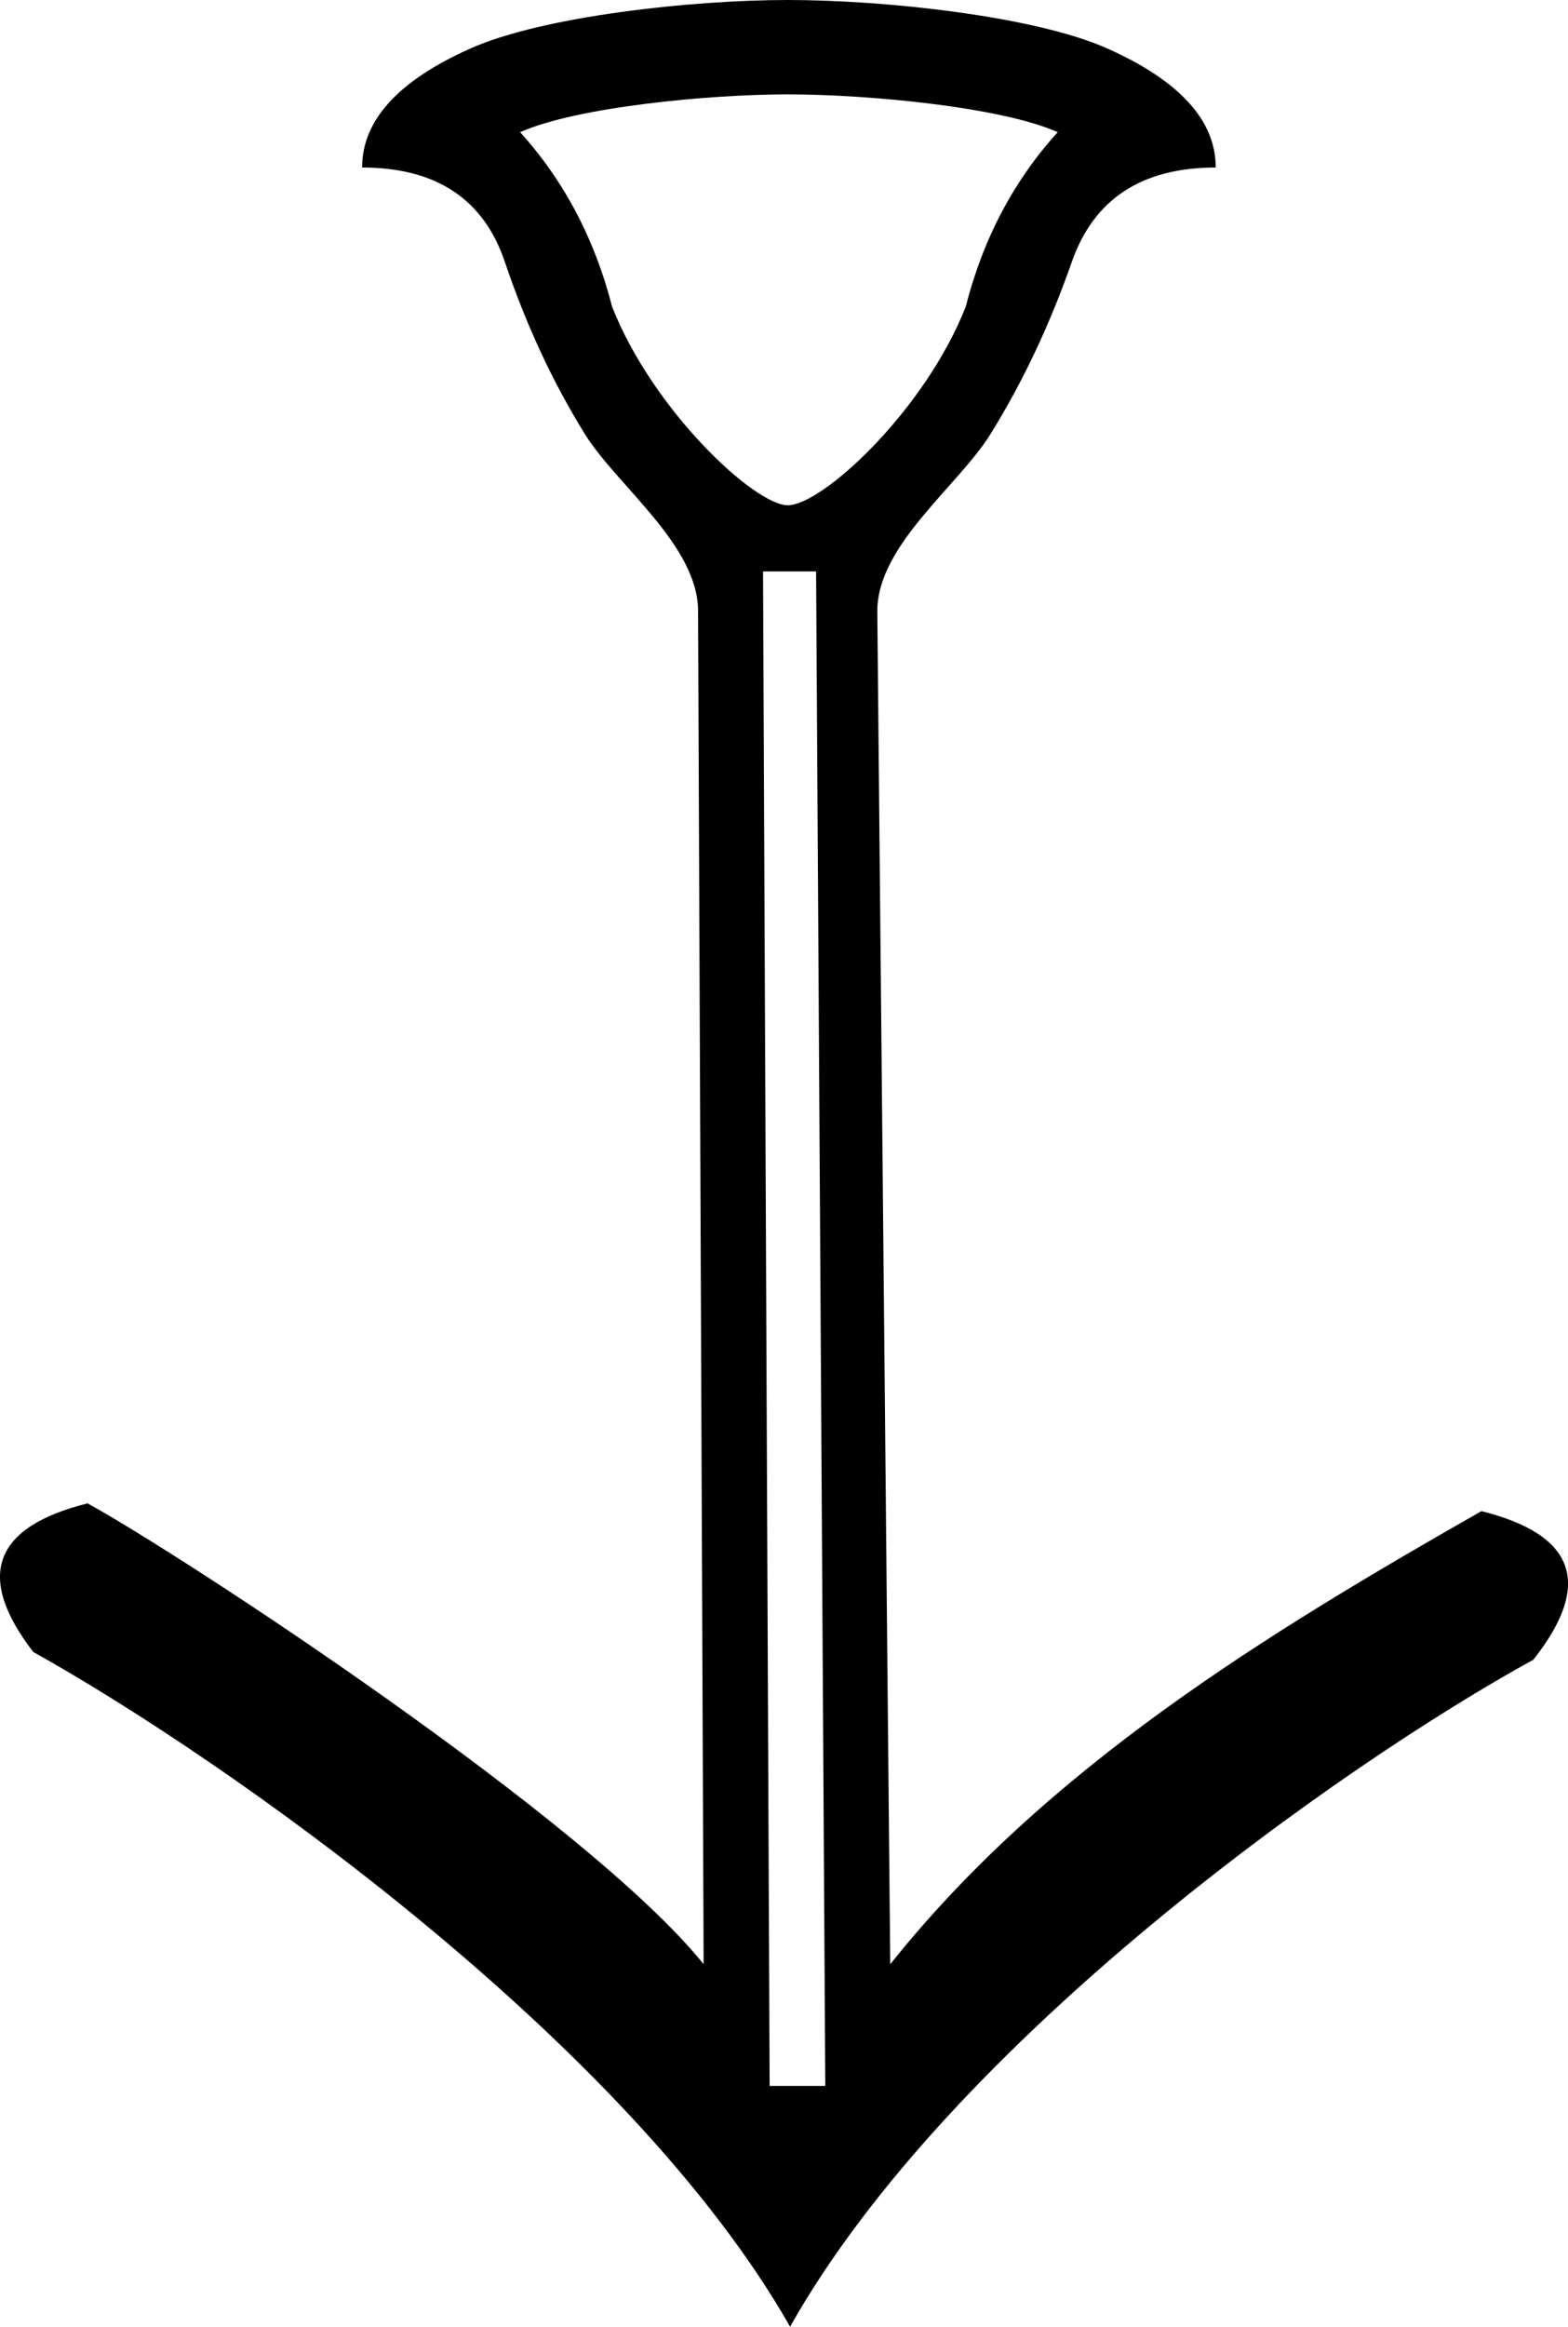 <?xml version="1.0" encoding="UTF-8" standalone="no"?>
<svg
   xmlns:dc="http://purl.org/dc/elements/1.1/"
   xmlns:cc="http://creativecommons.org/ns#"
   xmlns:rdf="http://www.w3.org/1999/02/22-rdf-syntax-ns#"
   xmlns:svg="http://www.w3.org/2000/svg"
   xmlns="http://www.w3.org/2000/svg"
   xmlns:sodipodi="http://sodipodi.sourceforge.net/DTD/sodipodi-0.dtd"
   xmlns:inkscape="http://www.inkscape.org/namespaces/inkscape"
   width="12.116"
   height="17.973"
   id="svg2445"
   sodipodi:version="0.32"
   inkscape:version="0.46"
   sodipodi:docname="M13BvarA.svg"
   inkscape:output_extension="org.inkscape.output.svg.inkscape"
   version="1.0">
  <defs
     id="defs2450">
    <inkscape:perspective
       sodipodi:type="inkscape:persp3d"
       inkscape:vp_x="0 : 8.9863672 : 1"
       inkscape:vp_y="0 : 1000 : 0"
       inkscape:vp_z="8.709815 : 8.9863672 : 1"
       inkscape:persp3d-origin="4.3549075 : 5.9909115 : 1"
       id="perspective2454" />
  </defs>
  <sodipodi:namedview
     inkscape:window-height="712"
     inkscape:window-width="1024"
     inkscape:pageshadow="2"
     inkscape:pageopacity="0.0"
     guidetolerance="10.0"
     gridtolerance="10.0"
     objecttolerance="10.0"
     borderopacity="1.0"
     bordercolor="#666666"
     pagecolor="#ffffff"
     id="base"
     showgrid="true"
     showguides="true"
     inkscape:guide-bbox="true"
     inkscape:zoom="28.209397"
     inkscape:cx="4.3549075"
     inkscape:cy="10.404334"
     inkscape:window-x="-4"
     inkscape:window-y="-4"
     inkscape:current-layer="svg2445" />
  <path
     style="fill:#000000;stroke:none"
     d="M 6.087,3.903 C 6.354,3.903 7.146,3.172 7.462,2.37 C 7.595,1.847 7.832,1.397 8.173,1.021 C 7.735,0.826 6.706,0.729 6.087,0.729 C 5.479,0.729 4.457,0.826 4.019,1.021 C 4.359,1.397 4.596,1.847 4.73,2.37 C 5.046,3.172 5.832,3.903 6.087,3.903 z M 6.377,16.113 L 6.306,4.414 L 5.896,4.414 L 5.947,16.113 L 6.377,16.113 z M 11.447,11.673 C 12.176,11.855 12.309,12.238 11.848,12.821 C 10.365,13.635 7.344,15.773 6.105,17.973 C 4.853,15.773 1.74,13.587 0.257,12.761 C -0.192,12.178 -0.053,11.795 0.677,11.613 C 1.406,12.014 4.549,14.067 5.437,15.173 L 5.394,4.721 C 5.394,4.211 4.77,3.755 4.52,3.354 C 4.271,2.953 4.065,2.509 3.901,2.023 C 3.737,1.537 3.369,1.294 2.798,1.294 C 2.798,0.93 3.077,0.623 3.636,0.374 C 4.195,0.125 5.345,0 6.087,0 C 6.84,0 7.996,0.125 8.555,0.374 C 9.114,0.623 9.394,0.93 9.394,1.294 C 8.823,1.294 8.452,1.537 8.282,2.023 C 8.112,2.509 7.902,2.953 7.653,3.354 C 7.404,3.755 6.779,4.211 6.779,4.721 L 6.879,15.173 C 8.09,13.655 9.778,12.624 11.447,11.673 z"
     id="path2447"
     sodipodi:nodetypes="cccscccccccccccccccsscssscssccc" />
</svg>
